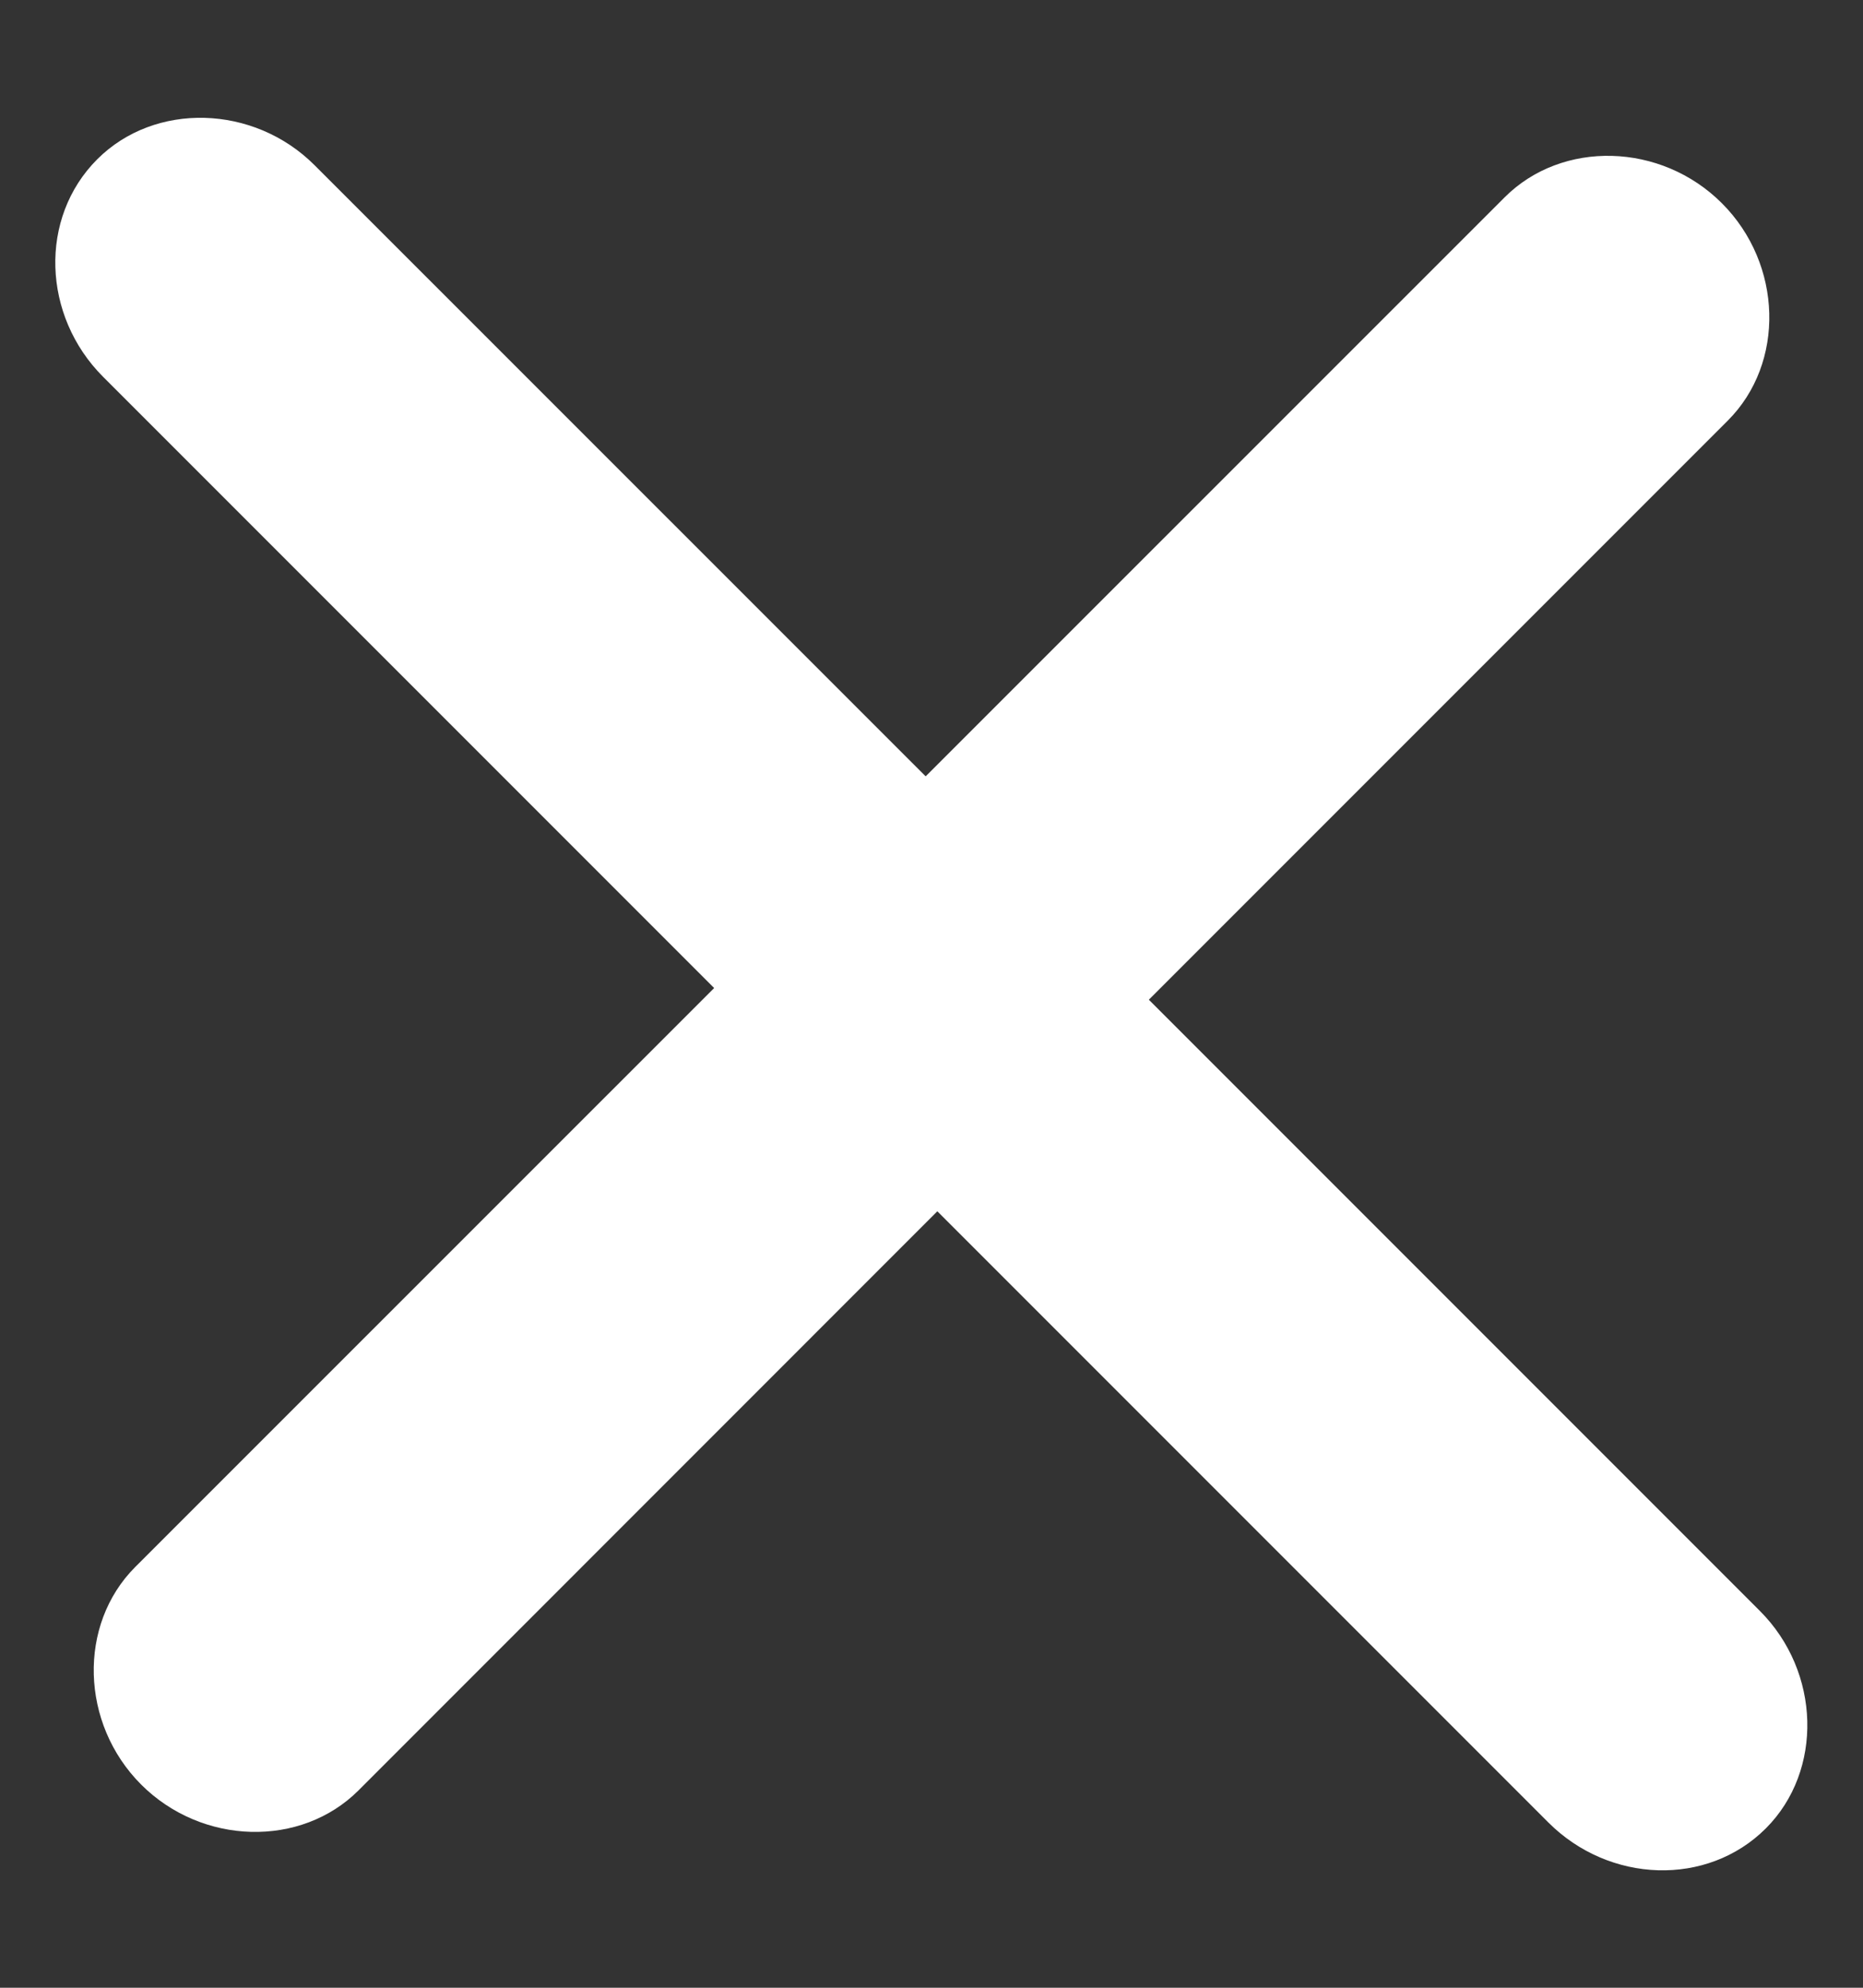 <svg width="15" height="16" viewBox="0 0 15 16" fill="none" xmlns="http://www.w3.org/2000/svg">
<rect x="0" y="0" width="15" height="16" fill="#333333" stroke="none"/>
<path d="M0.783 1.282C0.311 1.754 0.34 2.543 0.83 3.033L5.75 7.953L1.089 12.613C0.625 13.077 0.647 13.874 1.136 14.364C1.626 14.854 2.423 14.875 2.887 14.411L7.547 9.75L12.467 14.67C12.957 15.16 13.746 15.189 14.218 14.717C14.681 14.254 14.66 13.457 14.17 12.967L9.25 8.047L13.911 3.386C14.375 2.923 14.354 2.126 13.864 1.636C13.374 1.146 12.577 1.125 12.114 1.589L7.453 6.249L2.533 1.33C2.043 0.84 1.246 0.819 0.783 1.282Z" fill="white"/>
</svg>
